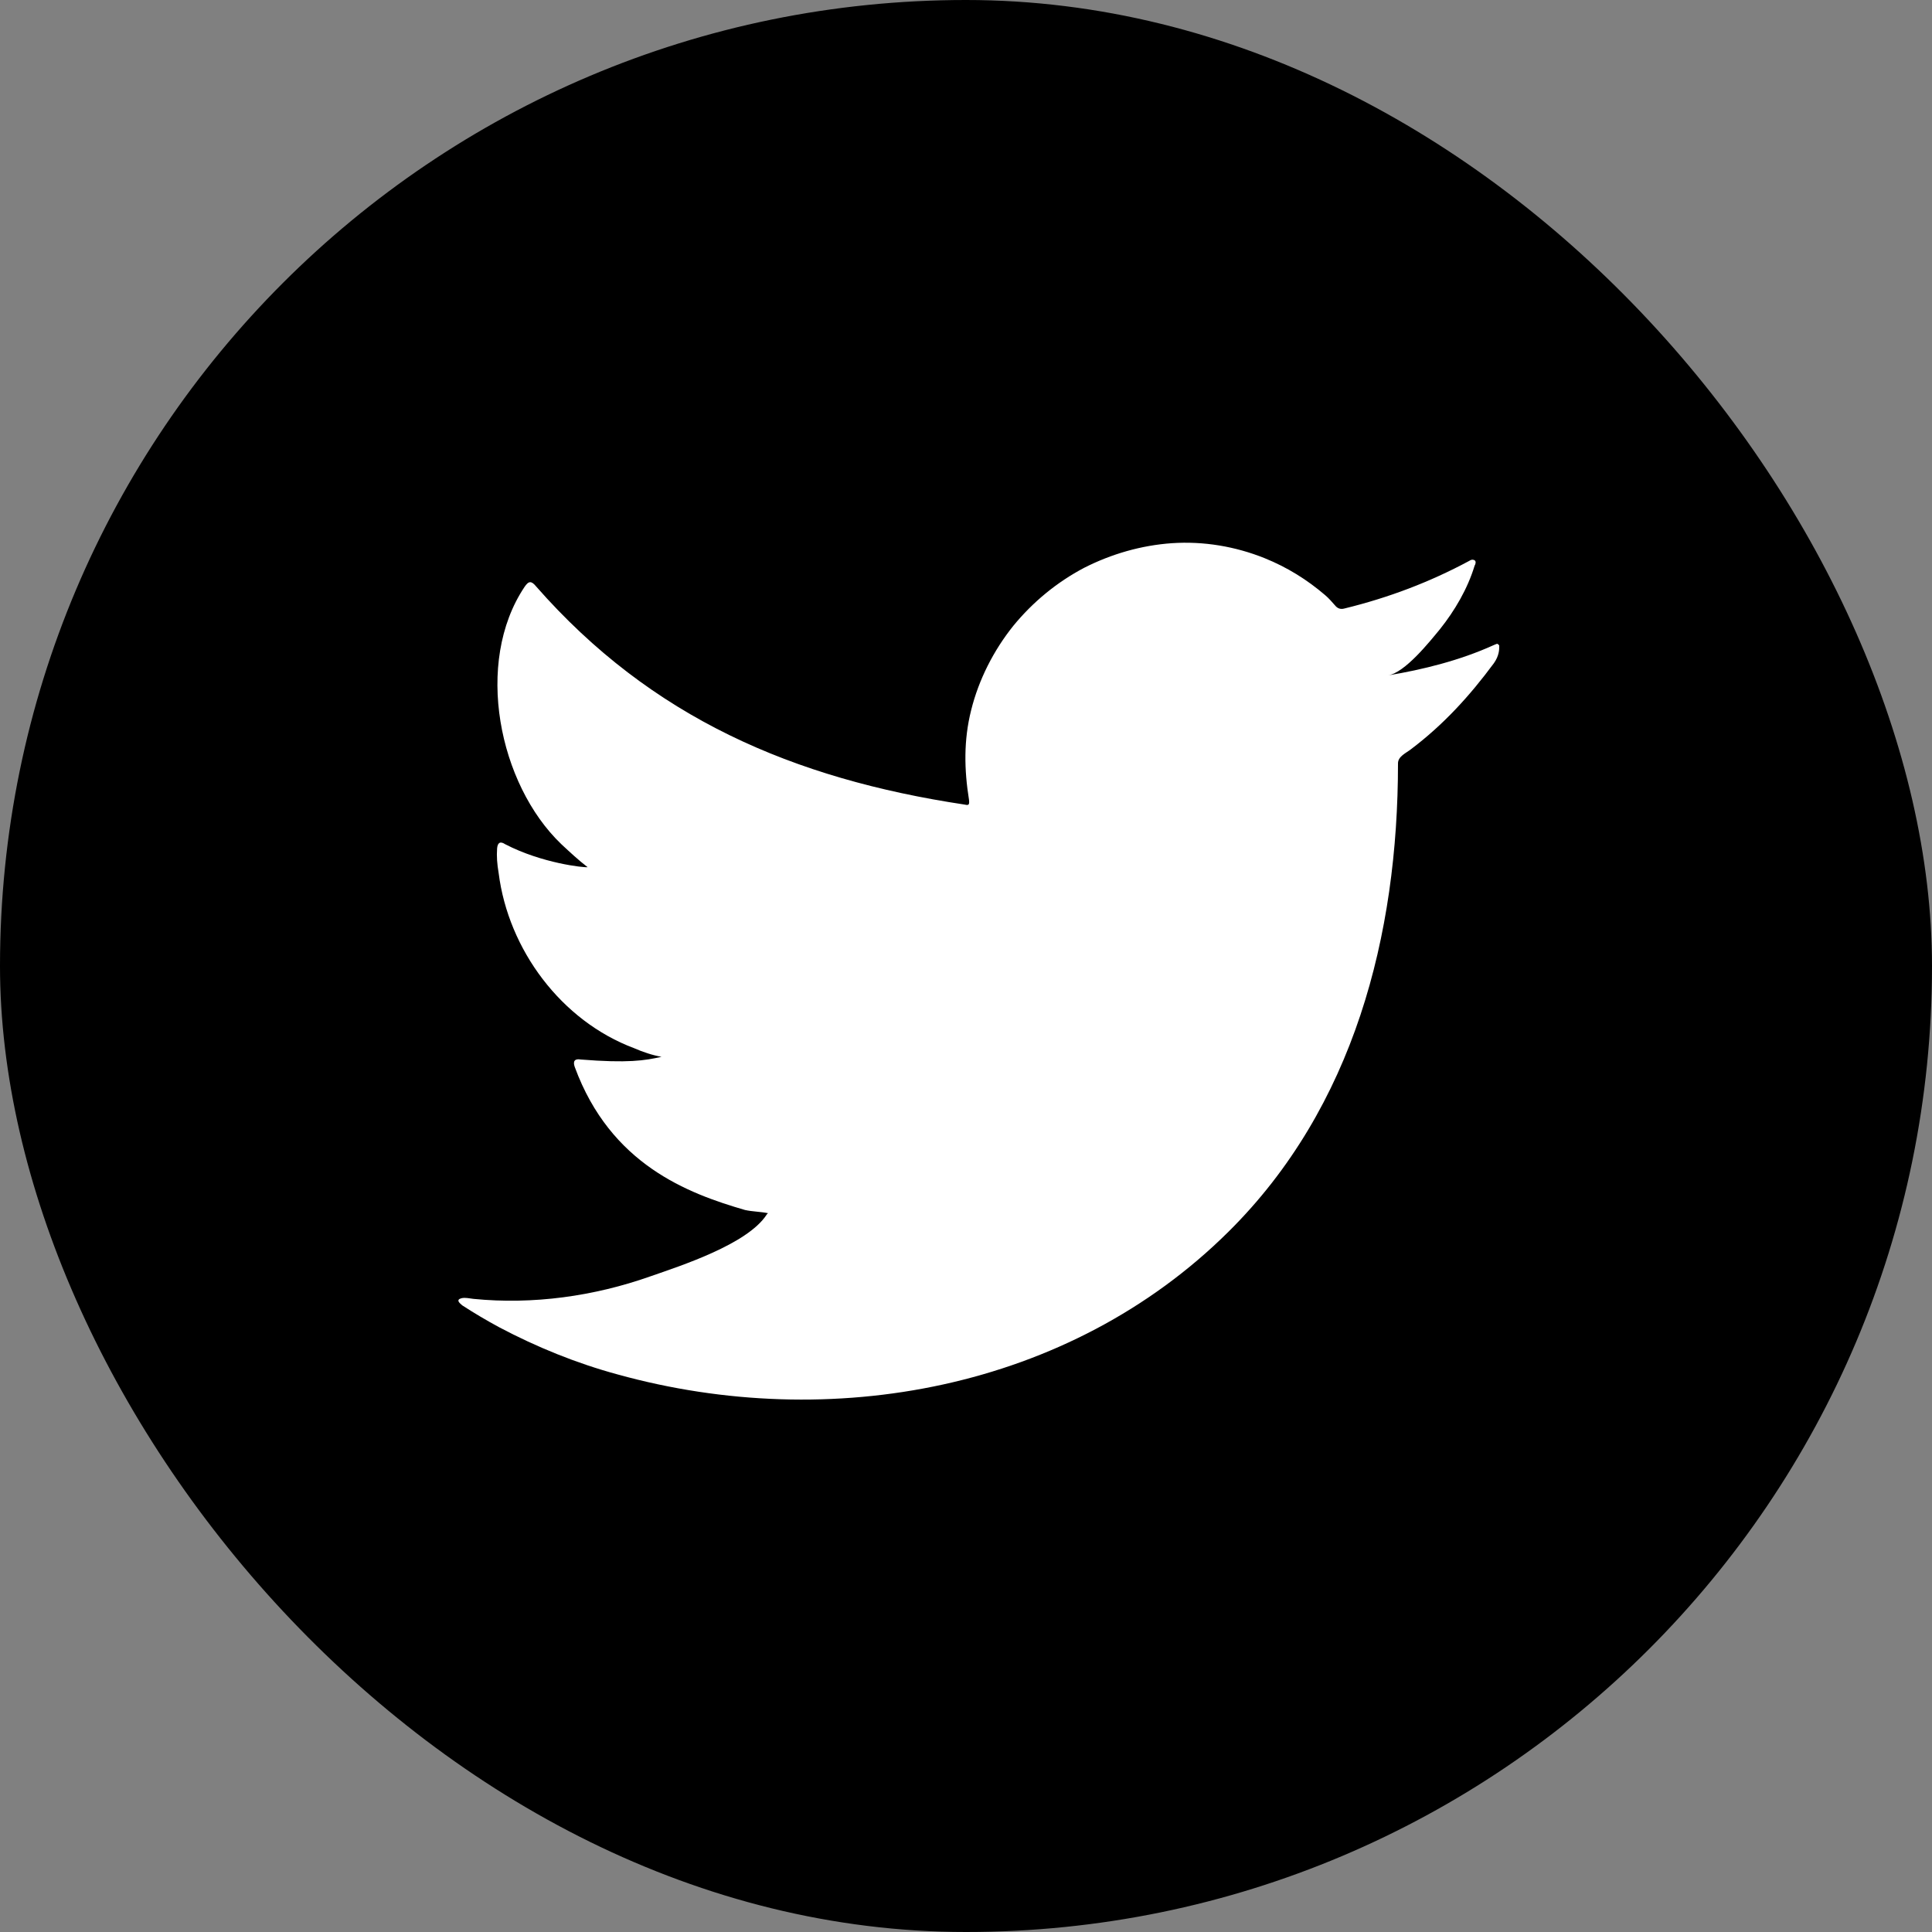 <svg width="20" height="20" viewBox="0 0 20 20" fill="none" xmlns="http://www.w3.org/2000/svg">
<rect x="0" y="0" width="20" height="20" fill="#808080" stroke="none"/>
<rect width="20" height="20" rx="10" fill="black"/>
<path d="M15.454 6.682C15.11 6.837 14.733 6.931 14.367 6.992C14.544 6.965 14.799 6.643 14.905 6.515C15.06 6.321 15.193 6.094 15.265 5.856C15.276 5.839 15.282 5.811 15.265 5.8C15.243 5.789 15.226 5.795 15.21 5.806C14.799 6.027 14.372 6.188 13.918 6.299C13.879 6.31 13.851 6.299 13.829 6.277C13.79 6.233 13.757 6.194 13.718 6.161C13.53 6 13.324 5.872 13.091 5.778C12.787 5.656 12.459 5.601 12.132 5.623C11.816 5.645 11.506 5.734 11.223 5.878C10.94 6.027 10.691 6.233 10.491 6.477C10.286 6.732 10.131 7.037 10.053 7.353C9.975 7.663 9.981 7.968 10.031 8.279C10.036 8.329 10.031 8.34 9.986 8.329C8.212 8.062 6.743 7.43 5.551 6.072C5.501 6.011 5.473 6.011 5.429 6.077C4.907 6.859 5.162 8.118 5.811 8.739C5.9 8.822 5.989 8.905 6.083 8.977C6.05 8.983 5.612 8.938 5.229 8.739C5.179 8.706 5.151 8.722 5.146 8.783C5.14 8.866 5.146 8.944 5.162 9.038C5.262 9.831 5.811 10.569 6.565 10.851C6.654 10.89 6.754 10.924 6.848 10.94C6.676 10.979 6.499 11.007 6.011 10.968C5.95 10.957 5.928 10.985 5.95 11.046C6.321 12.055 7.12 12.354 7.713 12.526C7.791 12.543 7.874 12.543 7.951 12.559C7.946 12.565 7.94 12.565 7.935 12.576C7.735 12.881 7.048 13.103 6.732 13.213C6.149 13.419 5.517 13.507 4.902 13.446C4.802 13.43 4.785 13.435 4.758 13.446C4.73 13.463 4.752 13.485 4.785 13.513C4.913 13.596 5.035 13.668 5.168 13.74C5.556 13.945 5.966 14.112 6.393 14.228C8.595 14.838 11.068 14.389 12.72 12.748C14.017 11.461 14.472 9.681 14.472 7.902C14.472 7.83 14.555 7.796 14.605 7.757C14.943 7.502 15.215 7.203 15.465 6.865C15.52 6.787 15.52 6.721 15.52 6.693C15.52 6.687 15.52 6.682 15.52 6.682C15.498 6.654 15.498 6.665 15.454 6.682Z" fill="white"/>
</svg>
